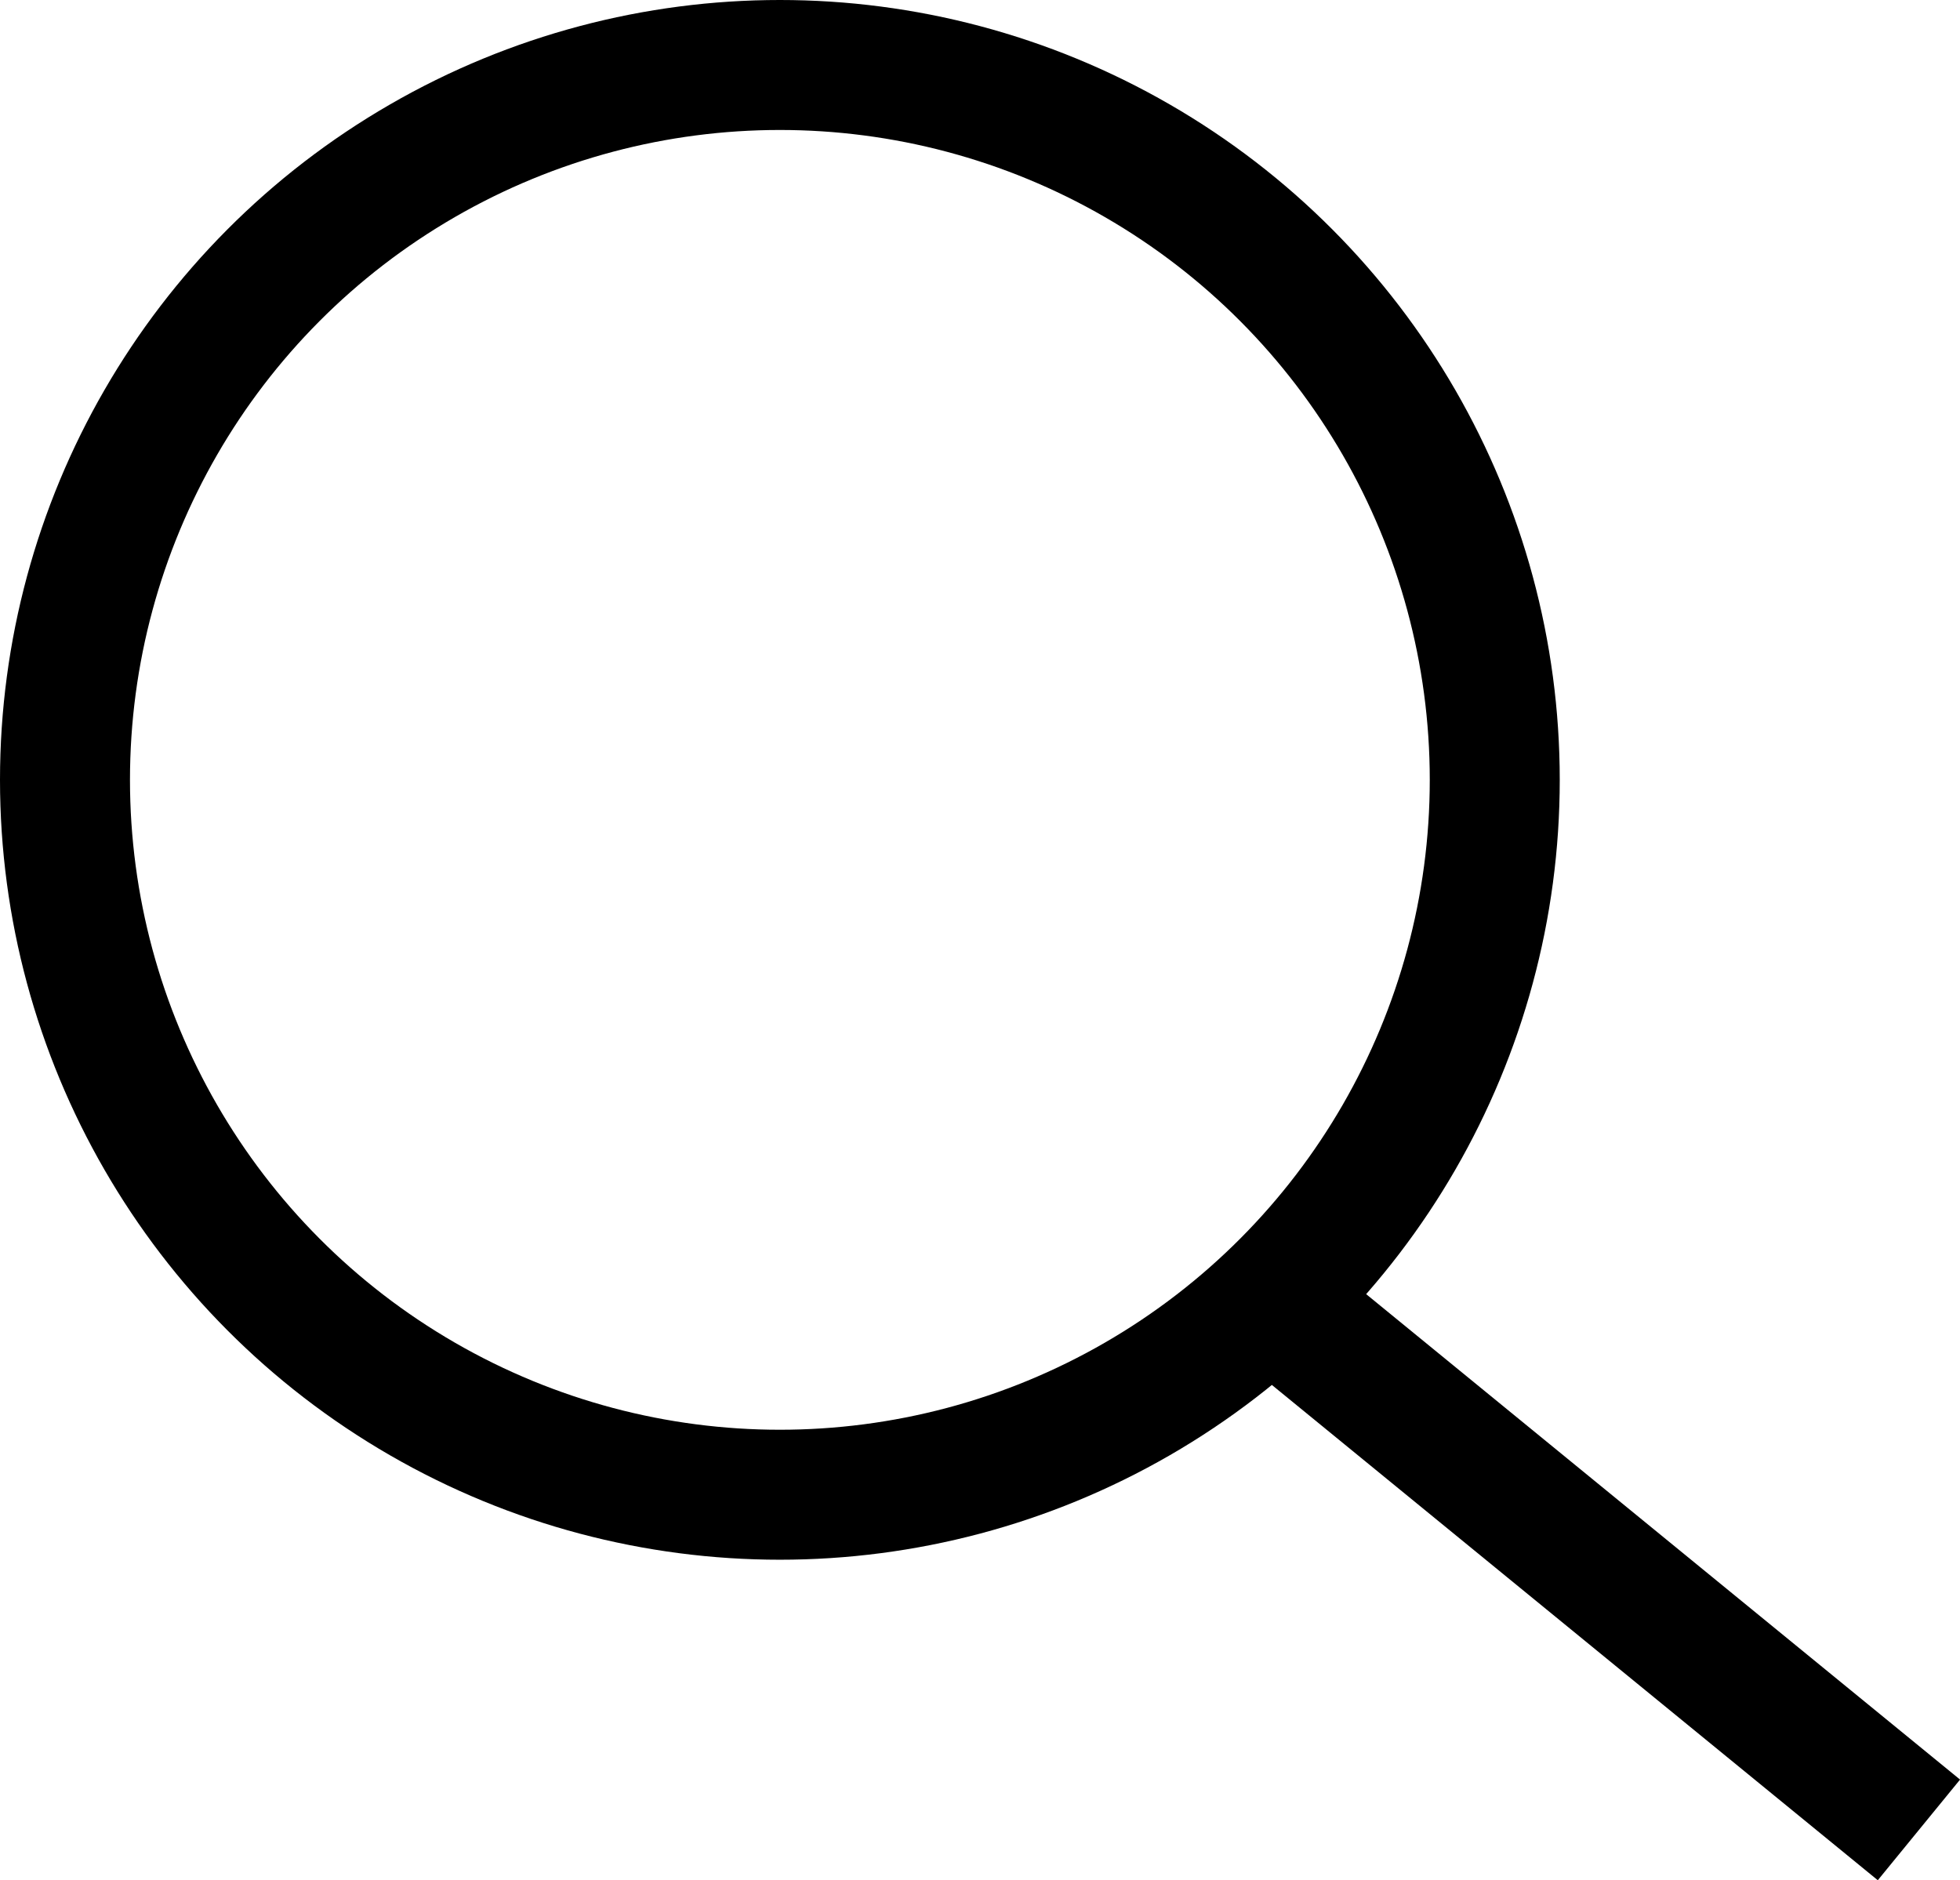 <svg height="21.699" width="22.619" xmlns="http://www.w3.org/2000/svg"><g fill="none" stroke="currentColor" stroke-width="1.5"><circle cx="9" cy="9" r="9" stroke="none"/><circle cx="9" cy="9" r="8.25"/><path d="m22.145 21.118-7.3-5.967"/></g></svg>